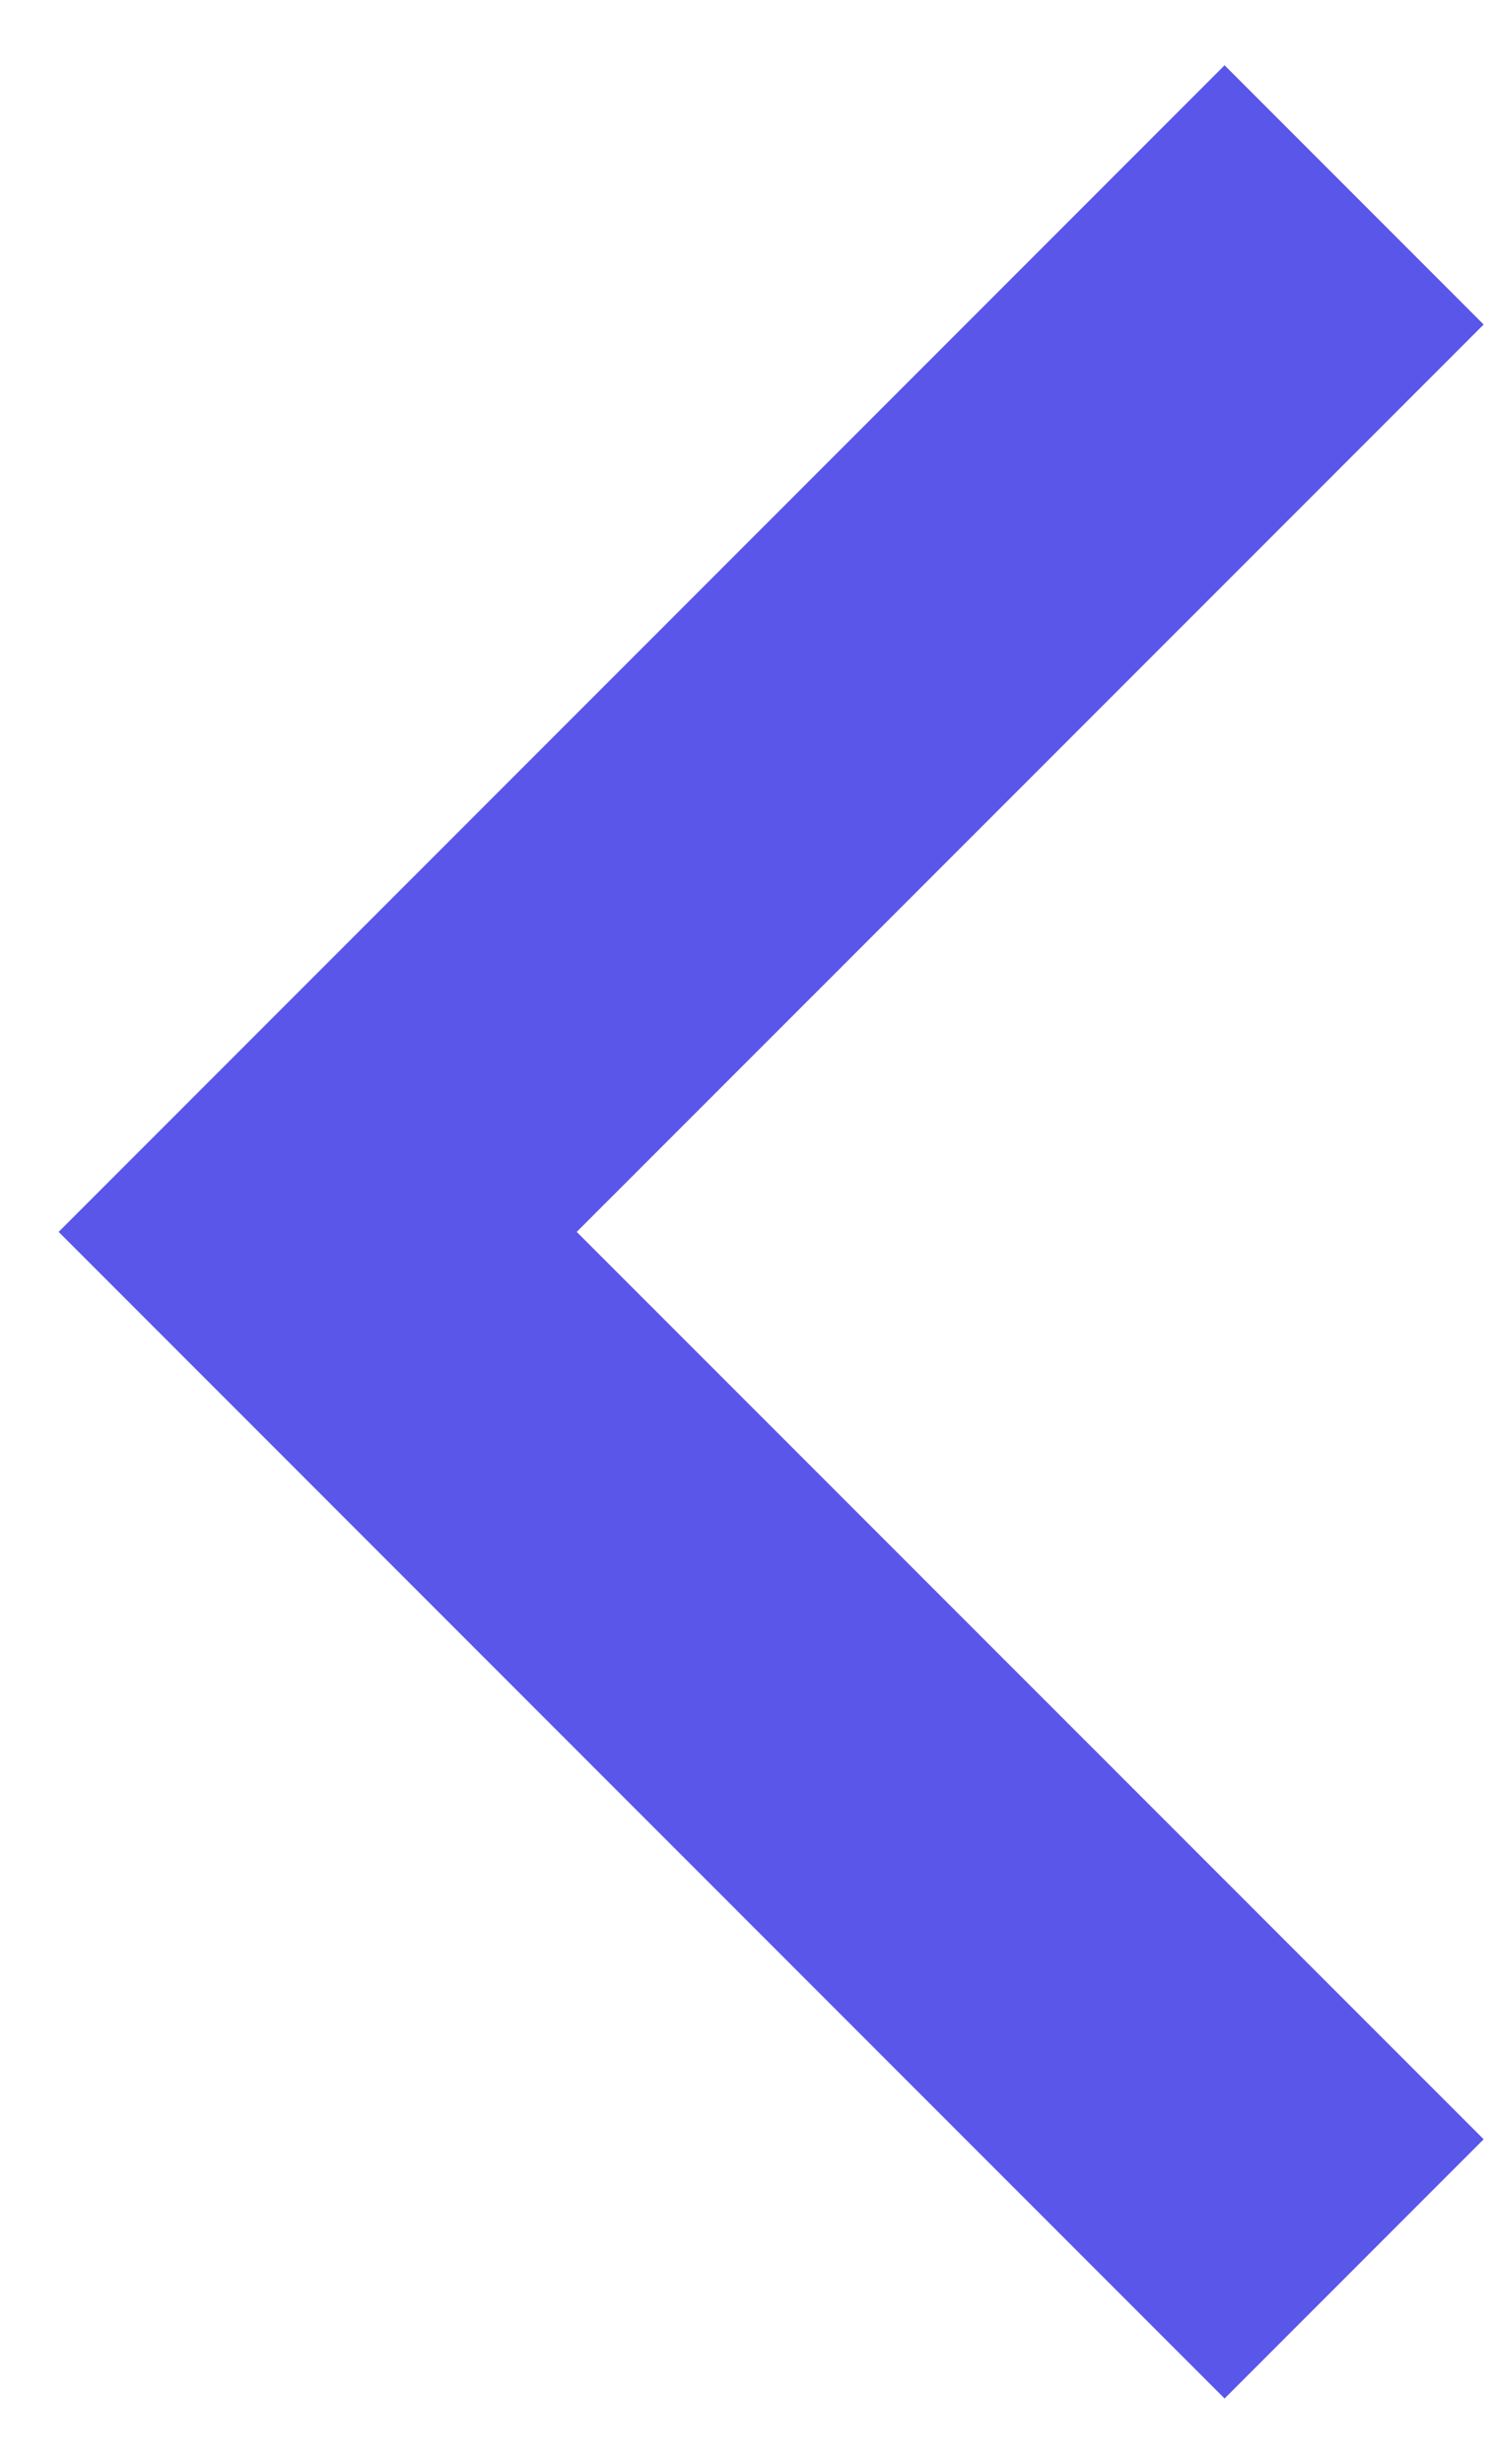 <svg width="17" height="28" viewBox="0 0 17 28" fill="none" xmlns="http://www.w3.org/2000/svg">
<path d="M6.558 14L16.871 24.312L13.925 27.258L0.667 14L13.925 0.742L16.871 3.688L6.558 14Z" fill="#5956E9"/>
</svg>
